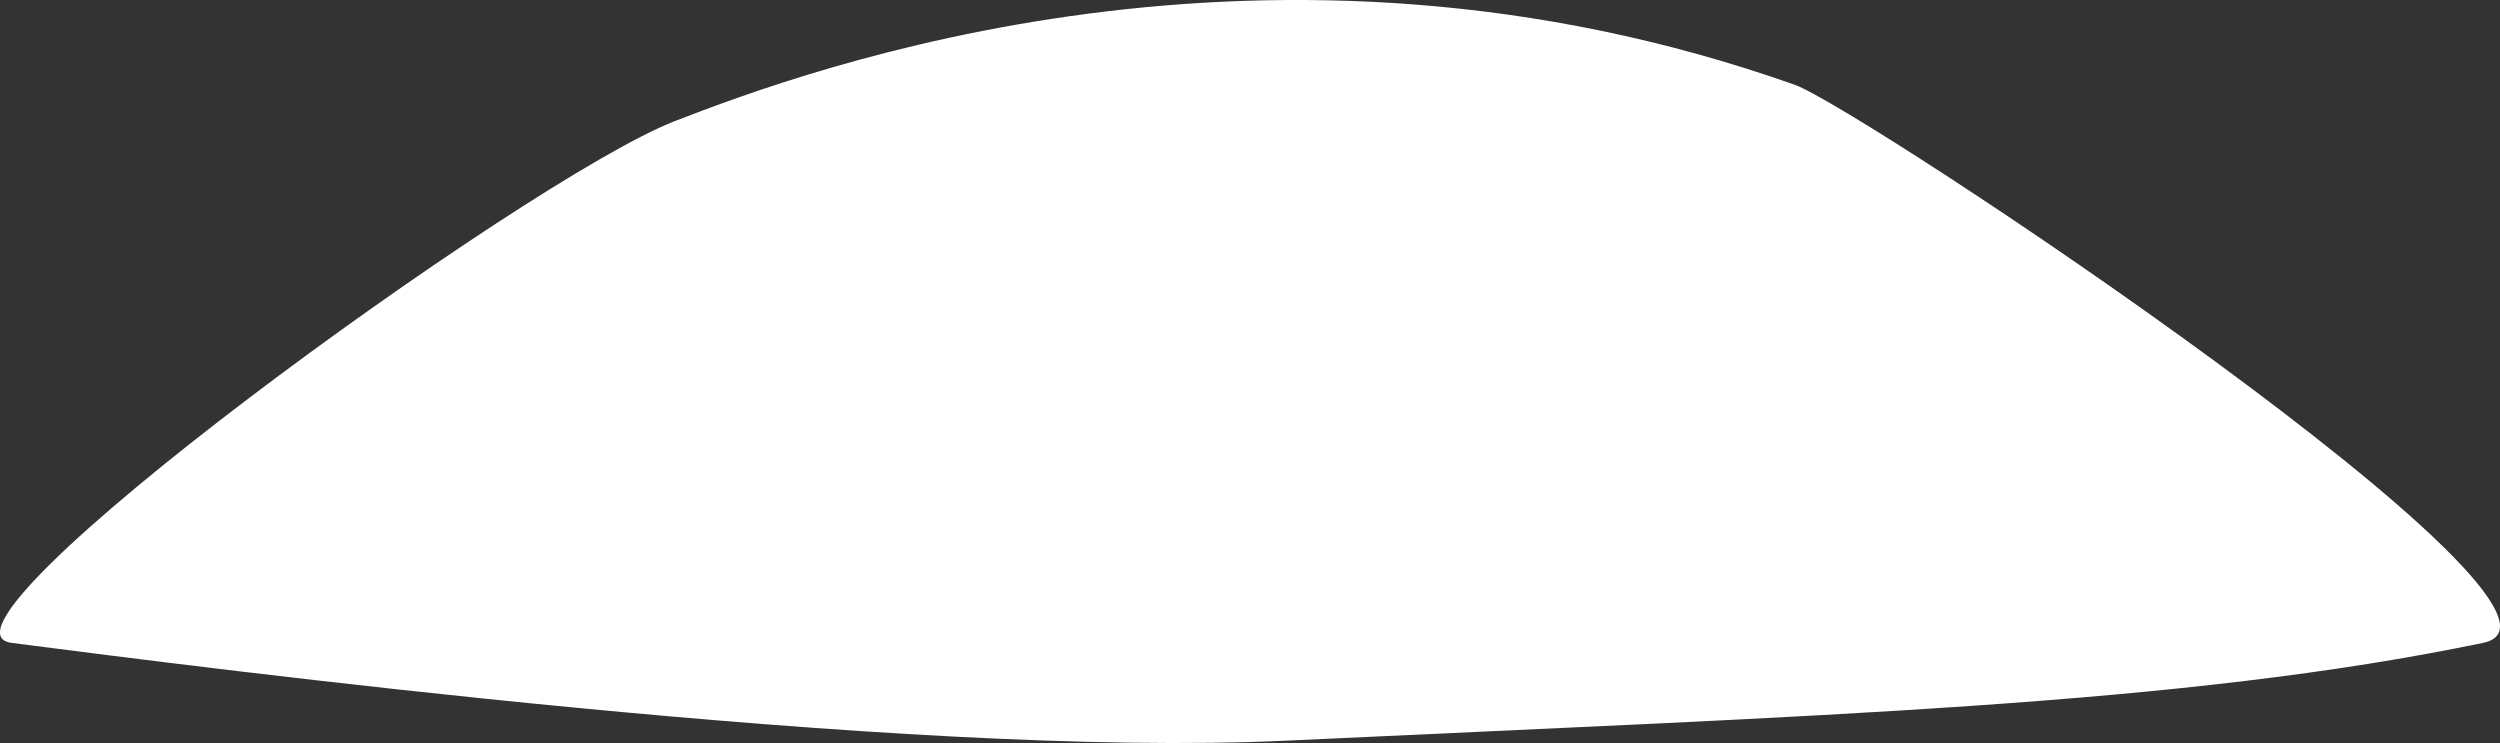 <svg id="Layer_1" data-name="Layer 1" xmlns="http://www.w3.org/2000/svg" viewBox="0 0 332.32 98.78"><rect x="0" y="0" width="332.32" height="98.78" fill="#333333" stroke="none"/><defs><style>.cls-1{fill:#fff;}</style></defs><title>logo-top</title><g id="K0cnsw.tif"><path class="cls-1" d="M21.17,97.53C7.32,95.75,89.45,35.87,109.33,28.16c17.8-6.9,79-29.54,148.85-4.82,8.77,3.1,109.92,70.36,91.52,74.18-40,8.32-87.43,9.63-159,13C139.67,112.94,47.19,100.87,21.17,97.53Z" transform="translate(-19.61 -12.07)"/></g></svg>